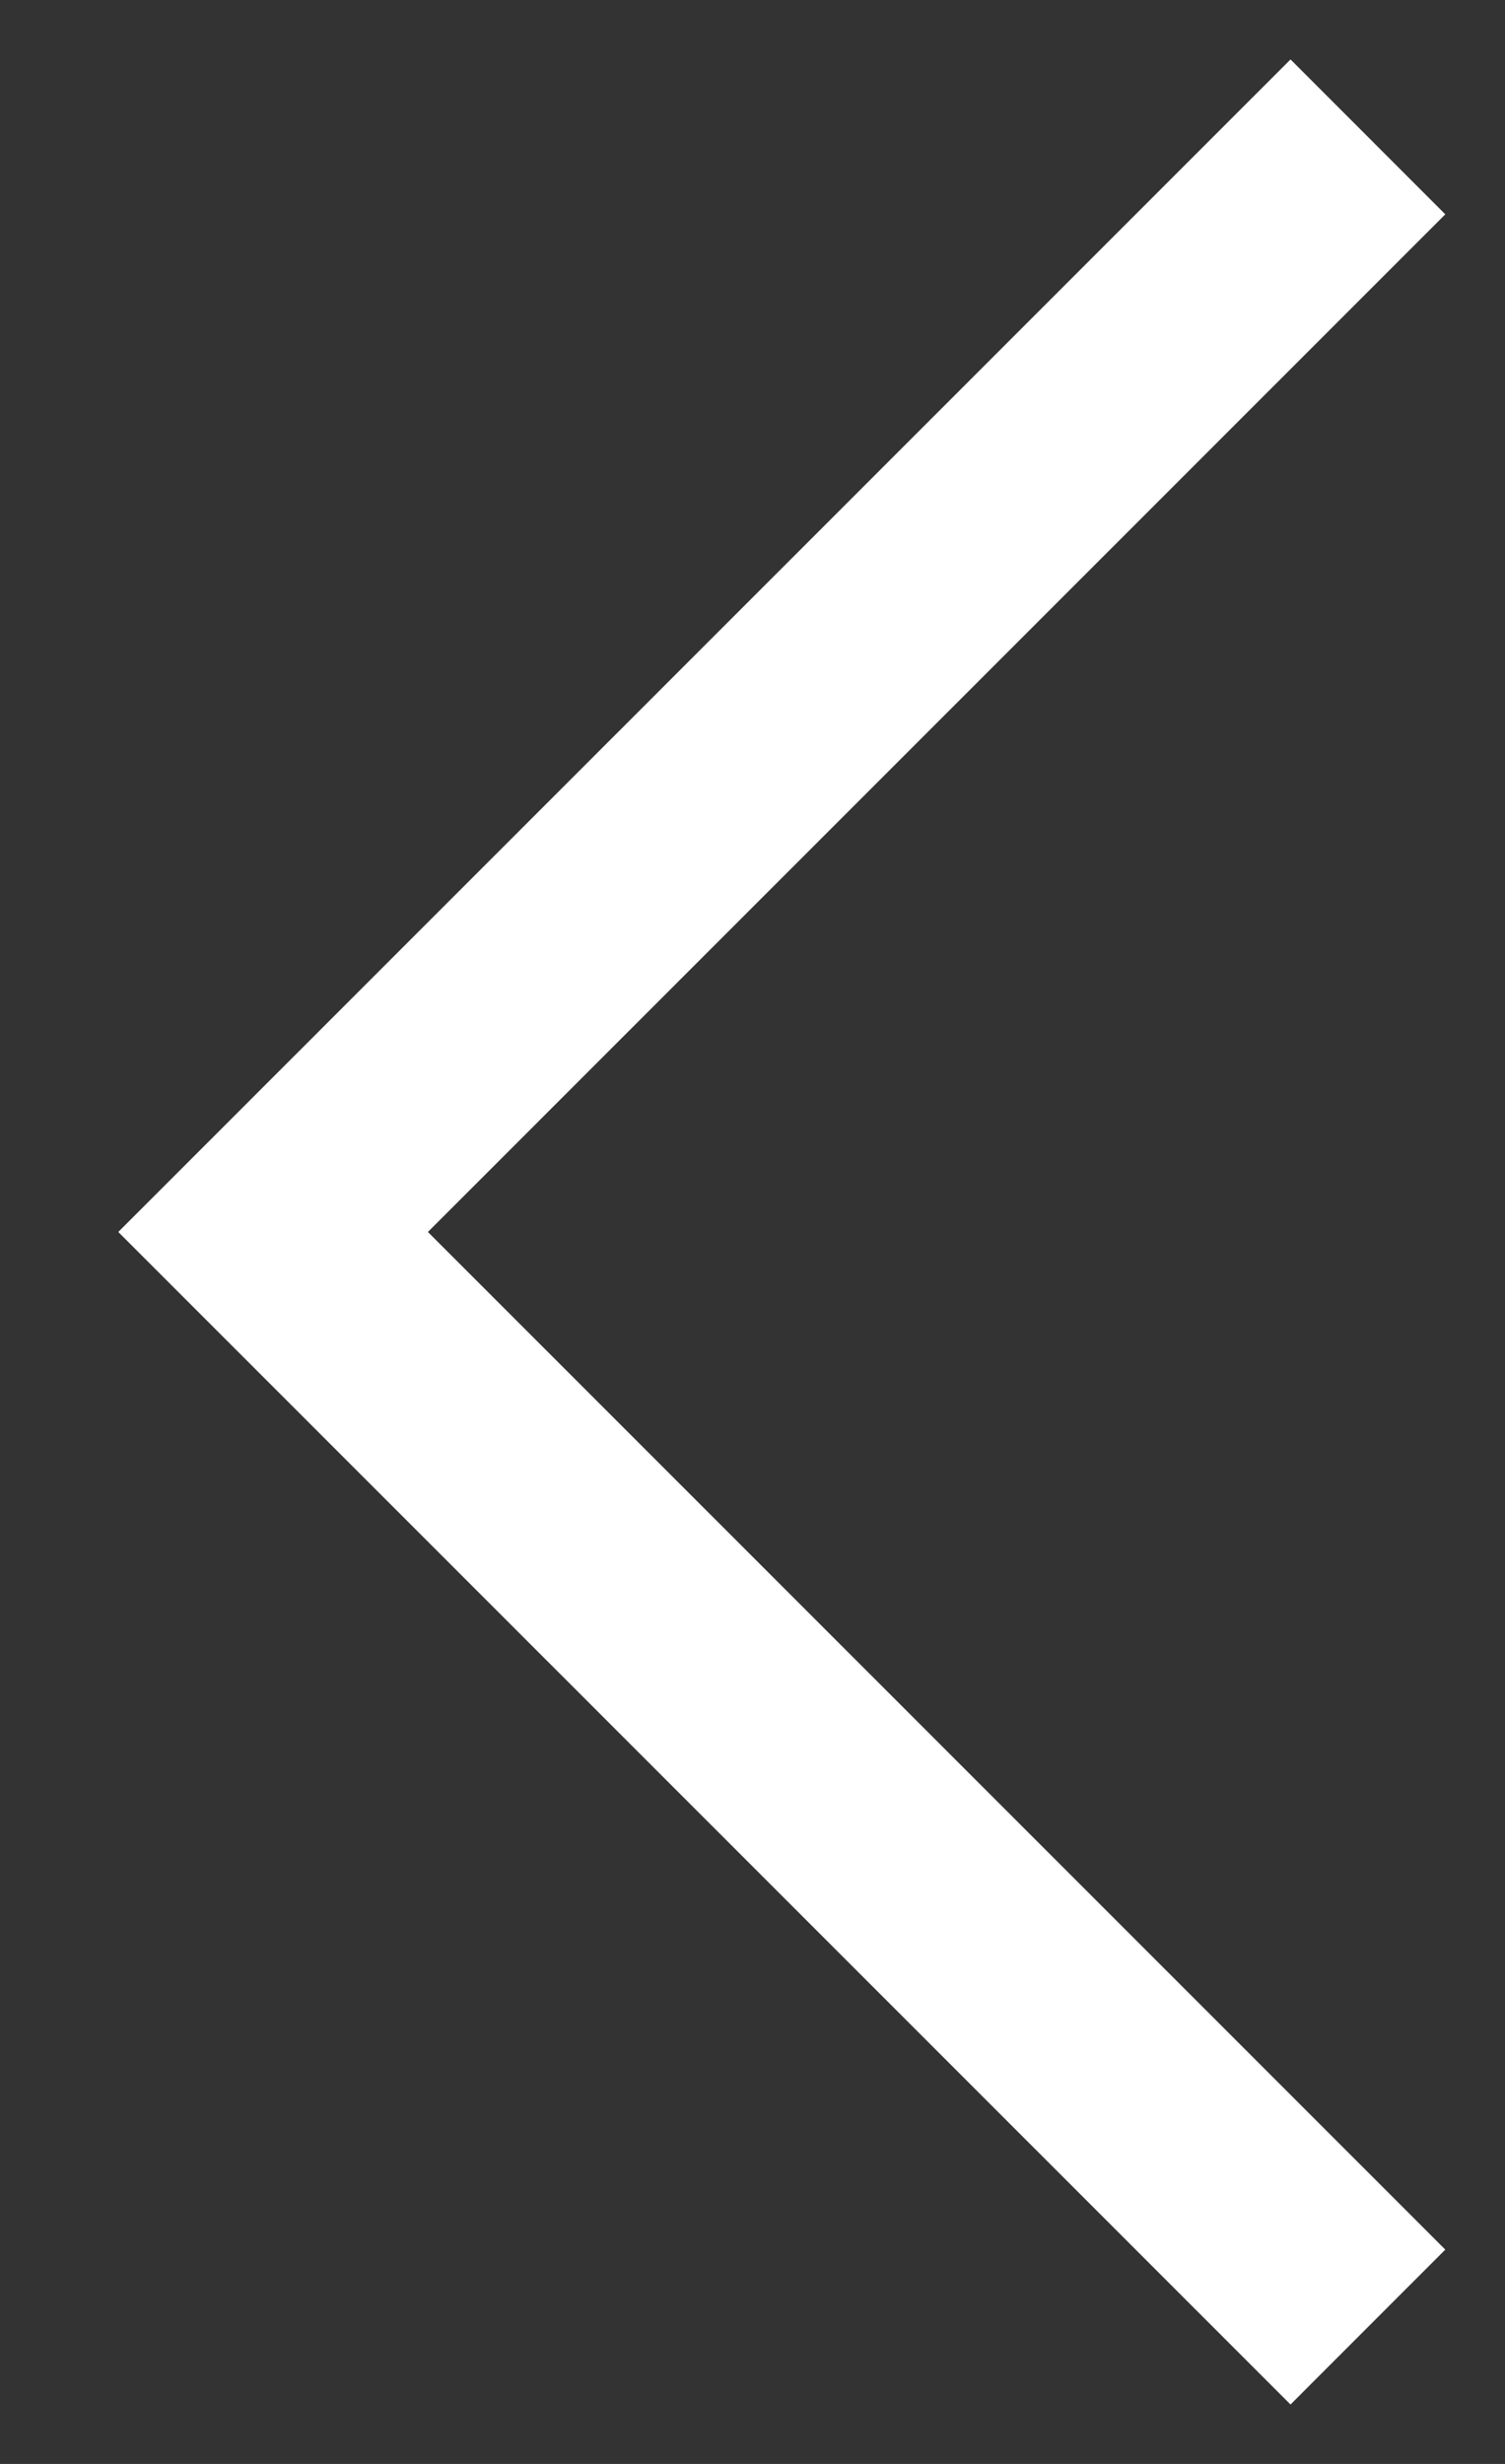 <svg width="11" height="18" viewBox="0 0 11 18" fill="none" xmlns="http://www.w3.org/2000/svg">
<rect x="0" y="0" width="11" height="18" fill="#333333" stroke="none"/>
<path d="M9.998 17L1.996 9L9.998 1" stroke="white" stroke-width="1.6"/>
</svg>
